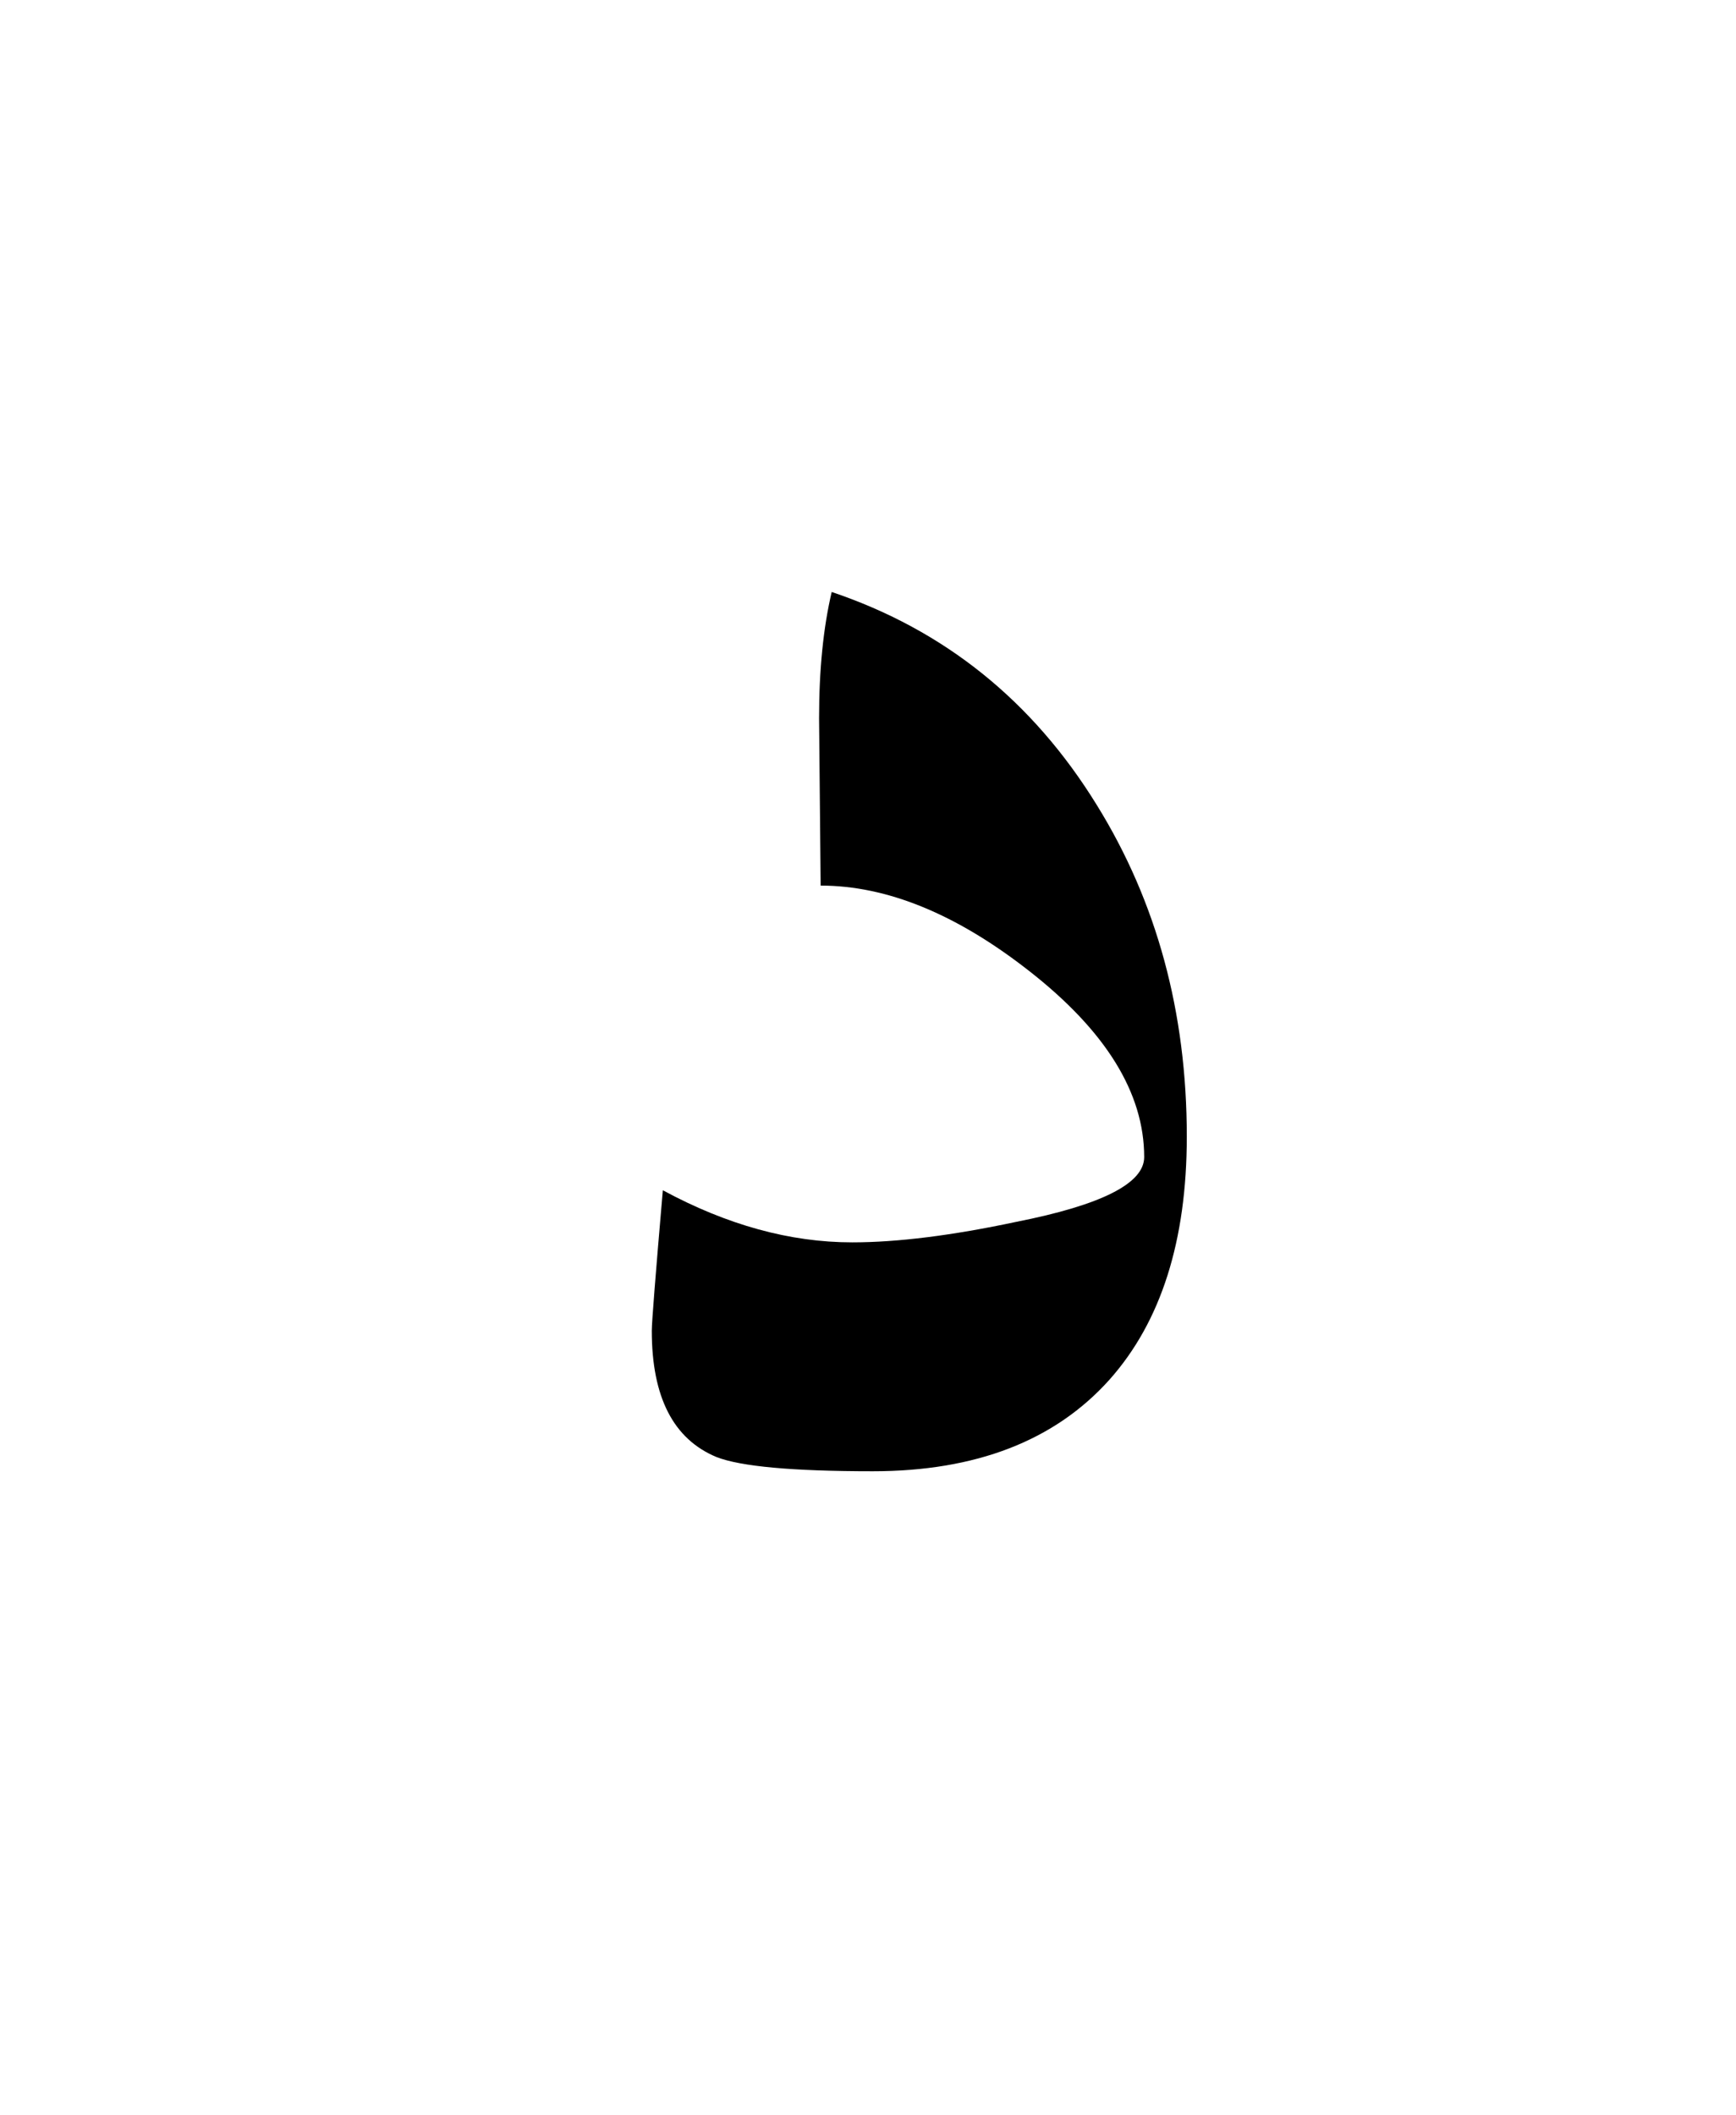<?xml version="1.0" encoding="UTF-8" standalone="no"?><!DOCTYPE svg PUBLIC "-//W3C//DTD SVG 1.1//EN" "http://www.w3.org/Graphics/SVG/1.1/DTD/svg11.dtd"><svg width="100%" height="100%" viewBox="0 0 55 67" version="1.1" xmlns="http://www.w3.org/2000/svg" xmlns:xlink="http://www.w3.org/1999/xlink" xml:space="preserve" xmlns:serif="http://www.serif.com/" style="fill-rule:evenodd;clip-rule:evenodd;stroke-linejoin:round;stroke-miterlimit:2;"><g><path d="M26.35,18.75c-0.267,1.133 -0.4,2.467 -0.4,4l0.05,5.3c2.1,0 4.3,0.9 6.6,2.7c2.433,1.9 3.65,3.867 3.65,5.9c0,0.833 -1.35,1.517 -4.05,2.05c-2.033,0.433 -3.767,0.65 -5.2,0.65c-1.967,0 -3.967,-0.55 -6,-1.65c-0.233,2.7 -0.35,4.183 -0.35,4.45c0,2.1 0.683,3.433 2.05,4c0.767,0.3 2.417,0.45 4.95,0.45c3.267,0 5.767,-0.967 7.5,-2.9c1.633,-1.833 2.45,-4.4 2.45,-7.7c-0,-3.933 -0.95,-7.433 -2.85,-10.5c-2.033,-3.3 -4.833,-5.55 -8.4,-6.75Z"/></g></svg>